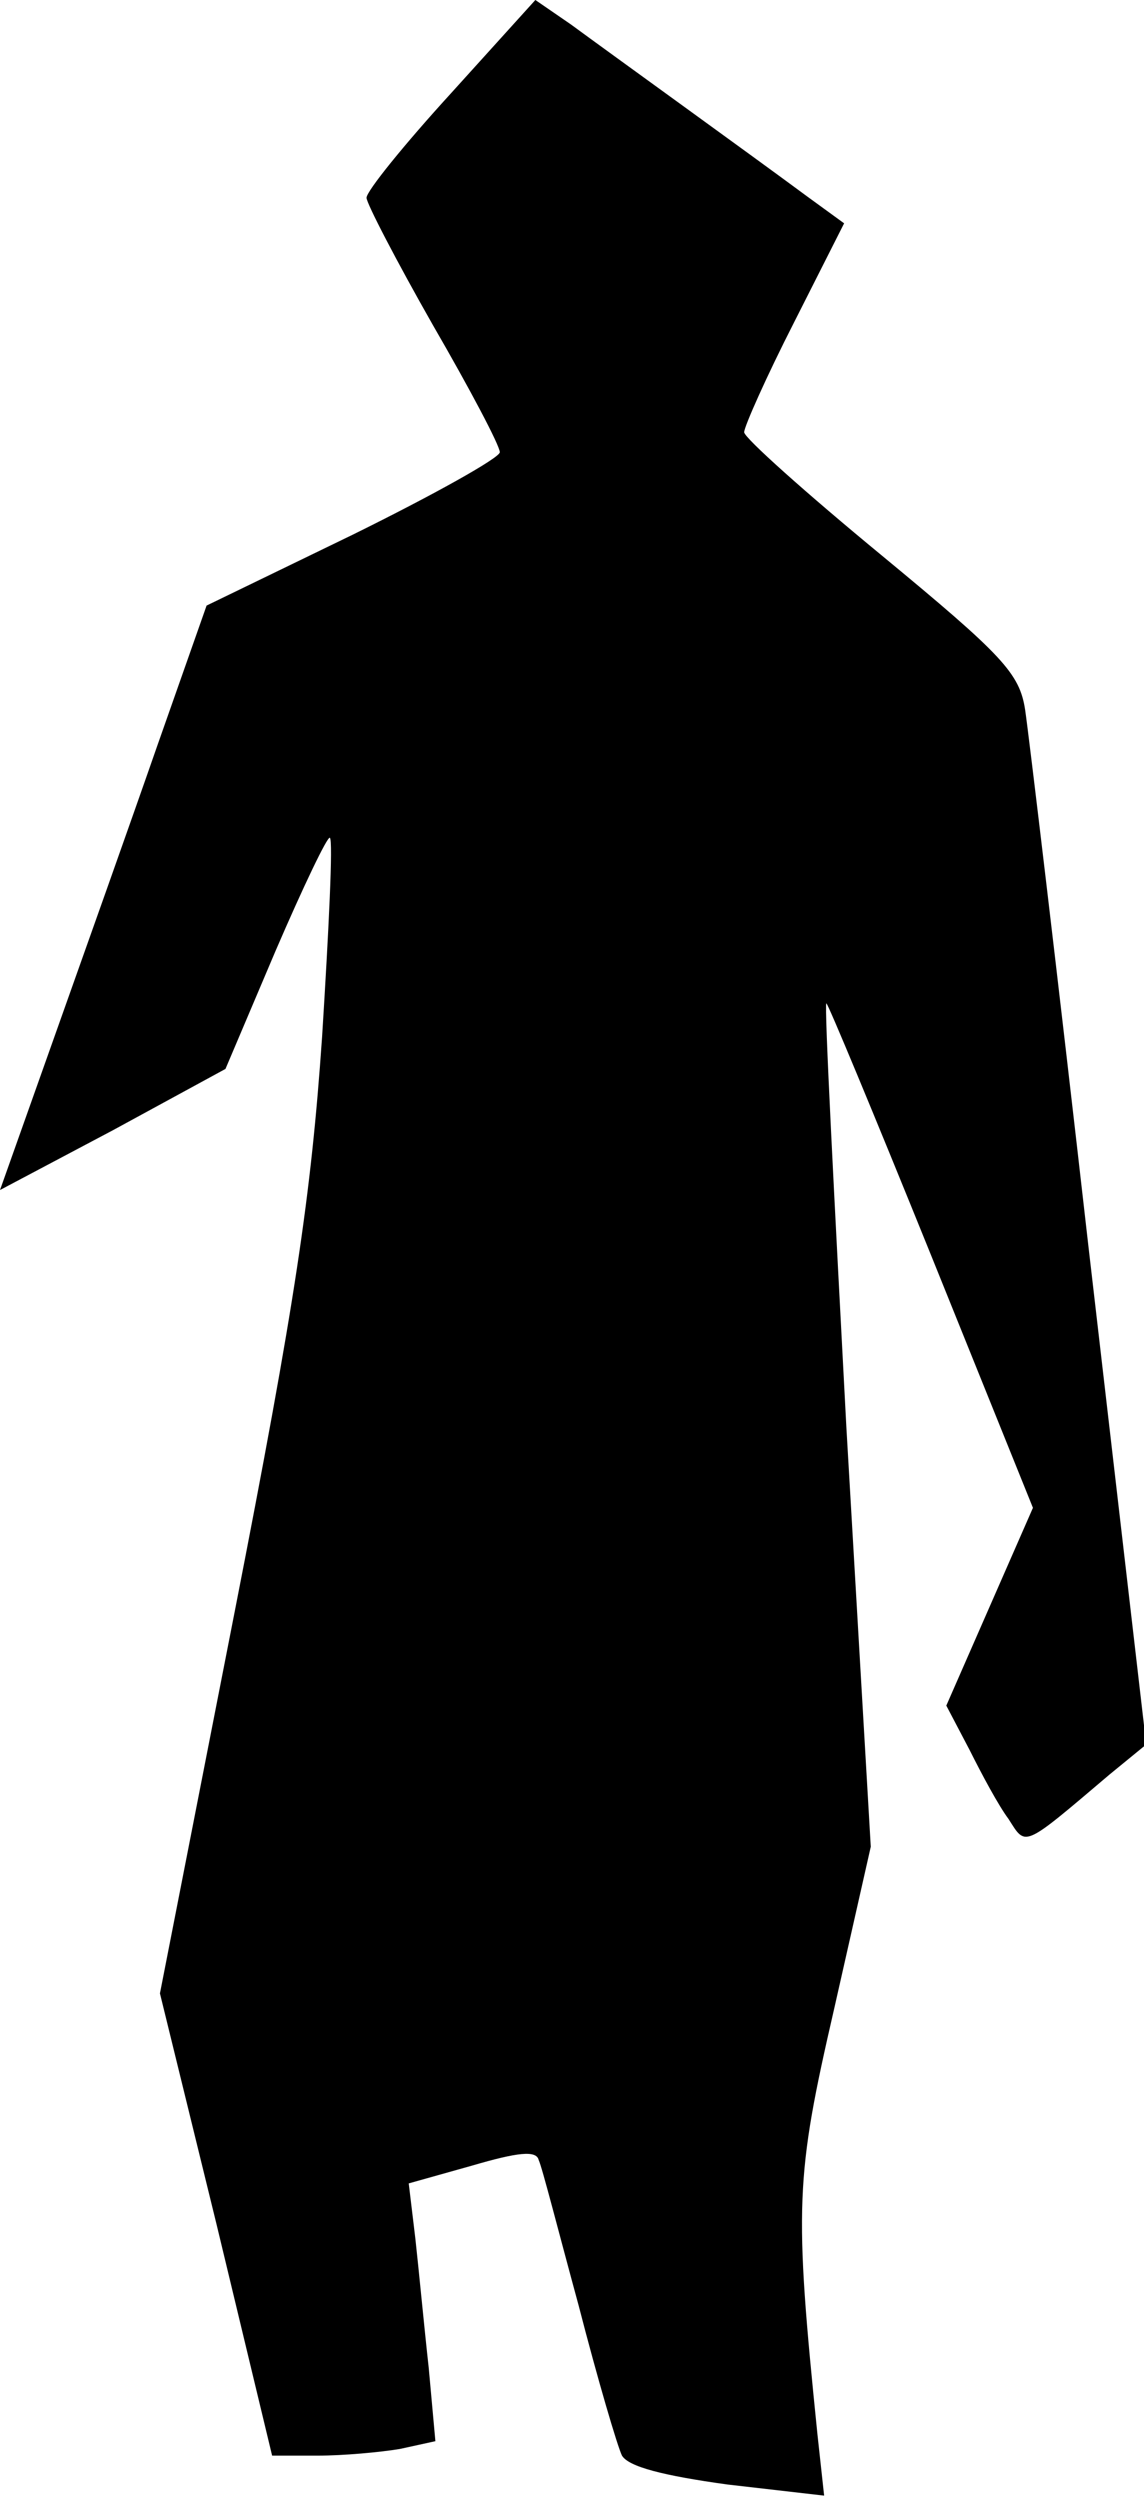 <?xml version="1.0" standalone="no"?>
<!DOCTYPE svg PUBLIC "-//W3C//DTD SVG 20010904//EN"
 "http://www.w3.org/TR/2001/REC-SVG-20010904/DTD/svg10.dtd">
<svg version="1.0" xmlns="http://www.w3.org/2000/svg"
 width="103pt" height="225pt" viewBox="0 0 103 225"
 preserveAspectRatio="xMidYMid meet">
<g transform="translate(0,225) scale(0.1,-0.1)"
fill="#000000" stroke="none">
<path fill="#000000" stroke="none" d="M406 2166 c-42 -46 -76 -88 -76 -94 0
-5 27 -57 60 -115 33 -57 60 -108 60 -114 0 -5 -59 -38 -132 -74 l-132 -64
-44 -125 c-24 -69 -66 -187 -93 -263 l-49 -138 102 54 101 55 45 106 c25 58
47 104 49 102 3 -2 -1 -83 -7 -179 -10 -144 -24 -238 -79 -519 l-67 -342 51
-208 50 -208 41 0 c23 0 56 3 74 6 l32 7 -6 66 c-4 36 -9 89 -12 116 l-6 50
57 16 c41 12 58 14 60 5 3 -6 18 -65 36 -131 17 -66 35 -127 39 -135 6 -10 37
-18 95 -26 l87 -10 -6 55 c-21 206 -20 231 15 383 l33 146 -22 378 c-11 208
-20 380 -18 381 1 1 43 -100 94 -226 l92 -228 -39 -89 -39 -89 21 -40 c11 -22
26 -50 35 -62 16 -25 12 -27 91 40 l33 27 -52 448 c-28 246 -54 463 -57 483
-5 33 -20 49 -129 139 -68 56 -124 106 -124 111 0 5 20 50 45 99 l45 89 -33
24 c-50 37 -179 130 -213 155 l-32 22 -76 -84z"/>
</g>
</svg>
